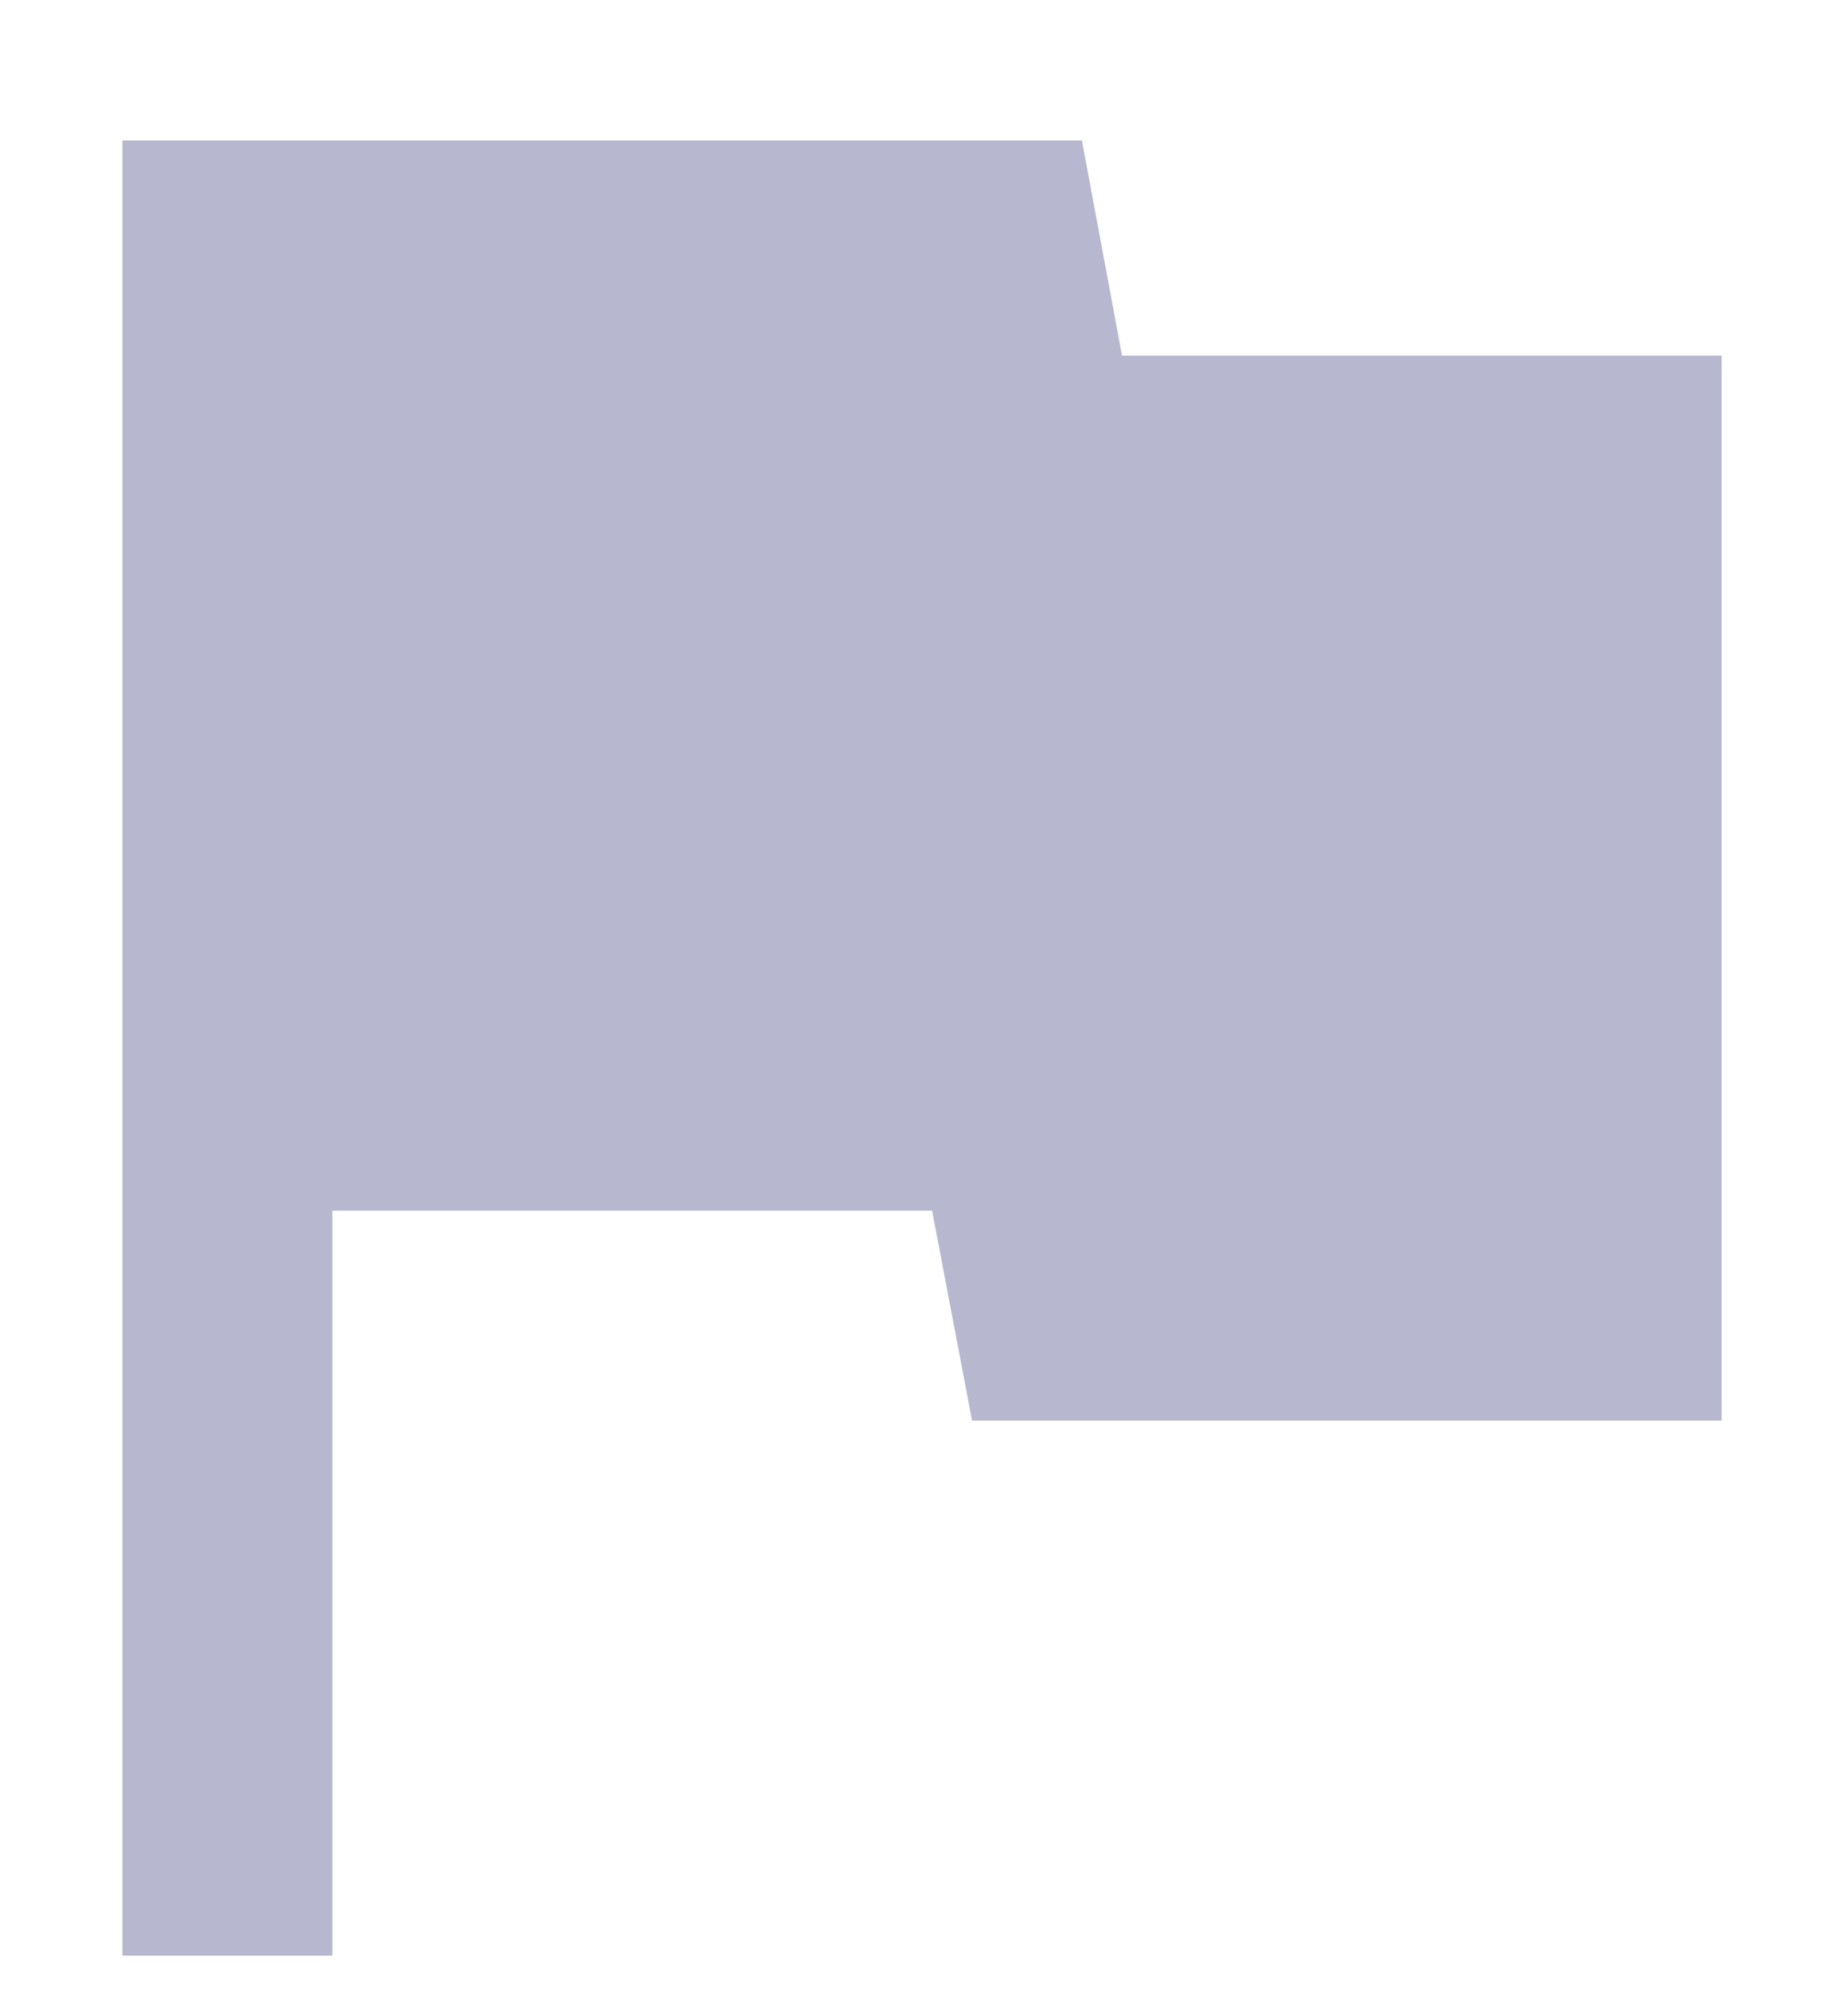 <svg width="13" height="14" viewBox="0 0 13 14" fill="none" xmlns="http://www.w3.org/2000/svg">
<path d="M7.893 2.5H12.111V9.988H6.838L6.557 8.512H2.338V13.75H0.861V0.988H7.611L7.893 2.5Z" fill="#B7B7CF"/>
</svg>
